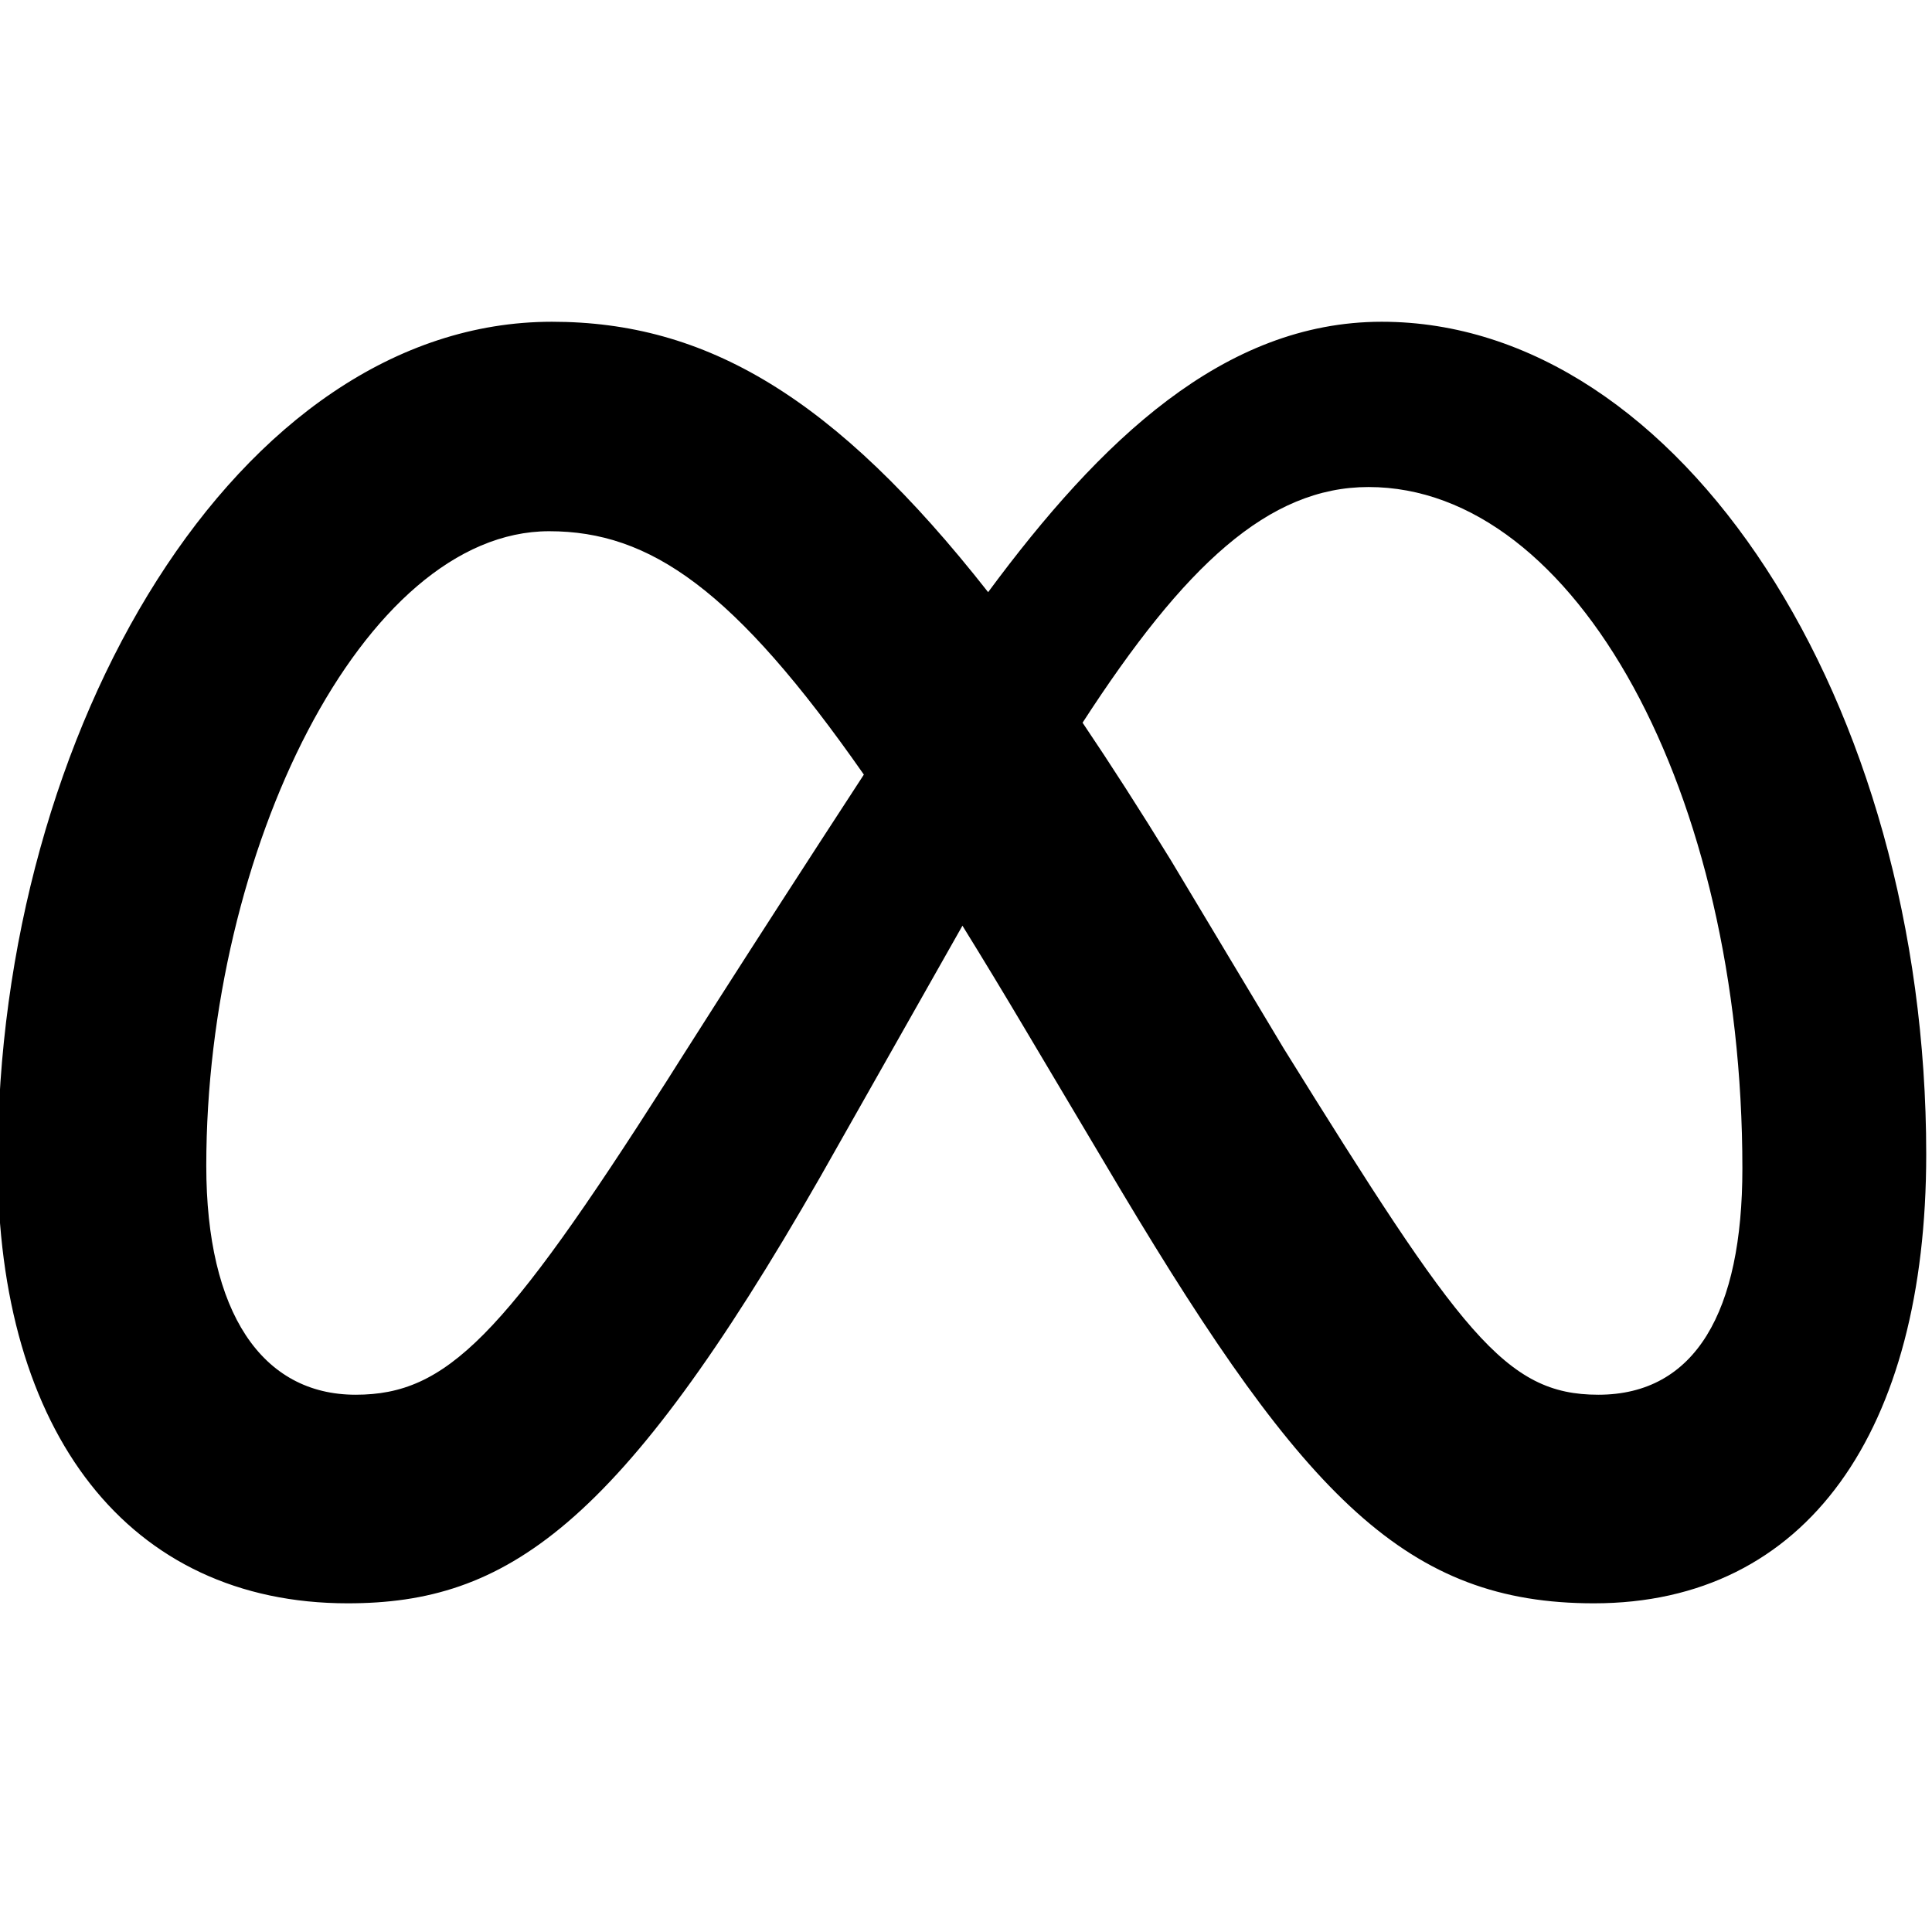 <?xml version="1.0" encoding="UTF-8" standalone="no"?>
<svg
   xmlns:dc="http://purl.org/dc/elements/1.1/"
   xmlns:cc="http://creativecommons.org/ns#"
   xmlns:rdf="http://www.w3.org/1999/02/22-rdf-syntax-ns#"
   xmlns:svg="http://www.w3.org/2000/svg"
   xmlns="http://www.w3.org/2000/svg"
   xmlns:sodipodi="http://sodipodi.sourceforge.net/DTD/sodipodi-0.dtd"
   xmlns:inkscape="http://www.inkscape.org/namespaces/inkscape"
   viewBox="0 0 300 300"
   version="1.1"
   id="svg21"
   sodipodi:docname="meta.svg"
   width="300"
   height="300"
   inkscape:version="1.0.1 (3bc2e813f5, 2020-09-07)">
  <sodipodi:namedview
     pagecolor="#ffffff"
     bordercolor="#666666"
     borderopacity="1"
     objecttolerance="10"
     gridtolerance="10"
     guidetolerance="10"
     inkscape:pageopacity="0"
     inkscape:pageshadow="2"
     inkscape:window-width="2560"
     inkscape:window-height="1377"
     id="namedview23"
     showgrid="false"
     inkscape:zoom="0.14549654"
     inkscape:cx="3481.1824"
     inkscape:cy="1500"
     inkscape:window-x="2552"
     inkscape:window-y="-8"
     inkscape:window-maximized="1"
     inkscape:current-layer="svg21" />
  <defs
     id="defs4">
    <style
       id="style2">.cls-1{fill:none;}</style>
  </defs>
  <g
     id="Artboard_outline"
     data-name="Artboard outline">
    <rect
       class="cls-1"
       width="6962.365"
       height="3000"
       id="rect6"
       x="0"
       y="0" />
  </g>
  <g
     id="Symbol"
     transform="matrix(0.199,0,0,0.199,-199.358,-149.038)">
    <path
       d="m 2080,1000 c -123.391,0 -219.848,92.936 -307.164,210.993 C 1652.847,1058.215 1552.5,1000 1432.414,1000 1187.586,1000 1000,1318.621 1000,1655.862 1000,1866.897 1102.096,2000 1273.103,2000 c 123.081,0 211.6,-58.026 368.966,-333.103 0,0 65.597,-115.841 110.725,-195.639 q 23.72,38.298 49.965,82.535 l 73.793,124.138 C 2020.299,1918.479 2100.39,2000 2245.517,2000 c 166.596,0 259.31,-134.923 259.31,-350.345 C 2504.828,1296.552 2313.012,1000 2080,1000 Z m -557.931,592.414 c -127.586,200 -171.724,244.828 -242.759,244.828 -73.103,0 -116.552,-64.178 -116.552,-178.621 0,-244.828 122.069,-495.172 267.586,-495.172 78.801,0 144.654,45.51 245.522,189.913 -95.779,146.911 -153.798,239.052 -153.798,239.052 z m 481.528,-25.178 -88.23,-147.148 q -35.815,-58.248 -68.838,-107.23 c 79.52,-122.735 145.113,-183.892 223.126,-183.892 162.069,0 291.724,238.621 291.724,531.724 0,111.724 -36.593,176.552 -112.414,176.552 -72.671,-3e-4 -107.387,-47.994 -245.368,-270.006 z"
       id="path18" />
  </g>
</svg>

